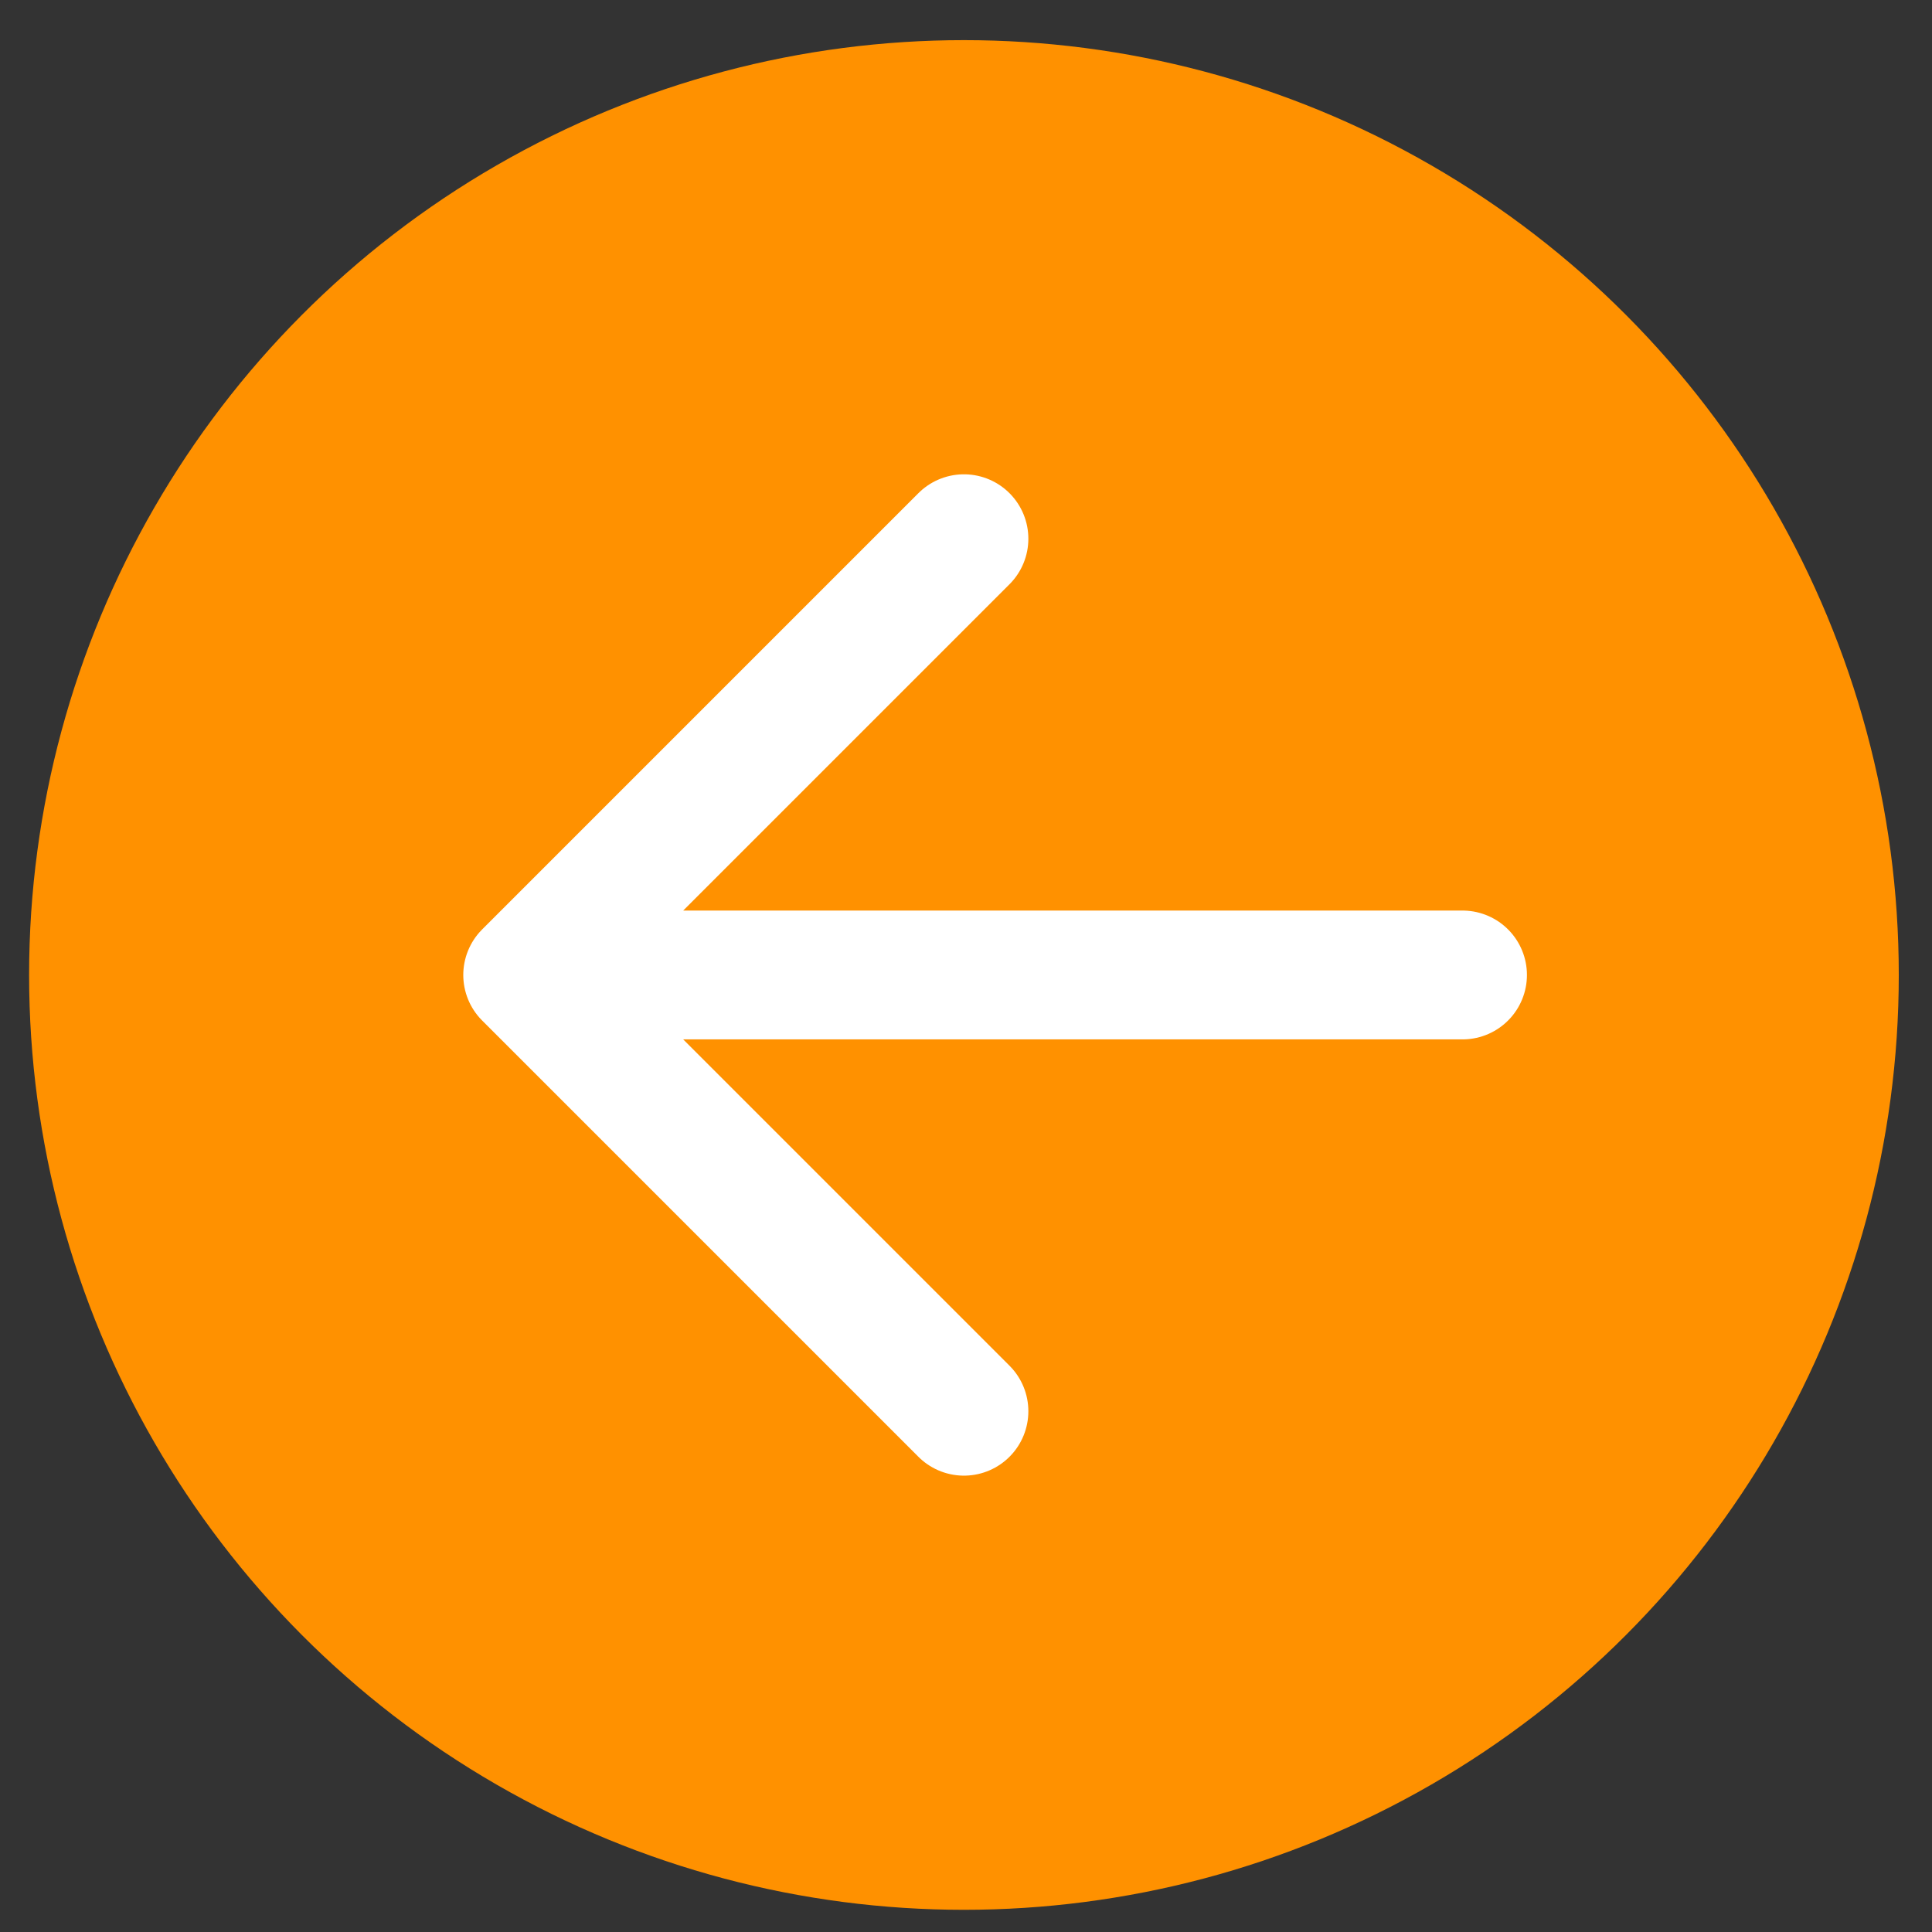 <svg width="31" height="31" viewBox="0 0 31 31" fill="none" xmlns="http://www.w3.org/2000/svg">
<rect x="0" y="0" width="31" height="31" fill="#333333" stroke="none"/>
<circle cx="15.467" cy="15.644" r="15" fill="#FF9100"/>
<path d="M23.467 15.644L9.467 15.644M15.467 22.644L8.467 15.644L15.467 8.644" stroke="white" stroke-width="2.067" stroke-linecap="round" stroke-linejoin="round"/>
</svg>

